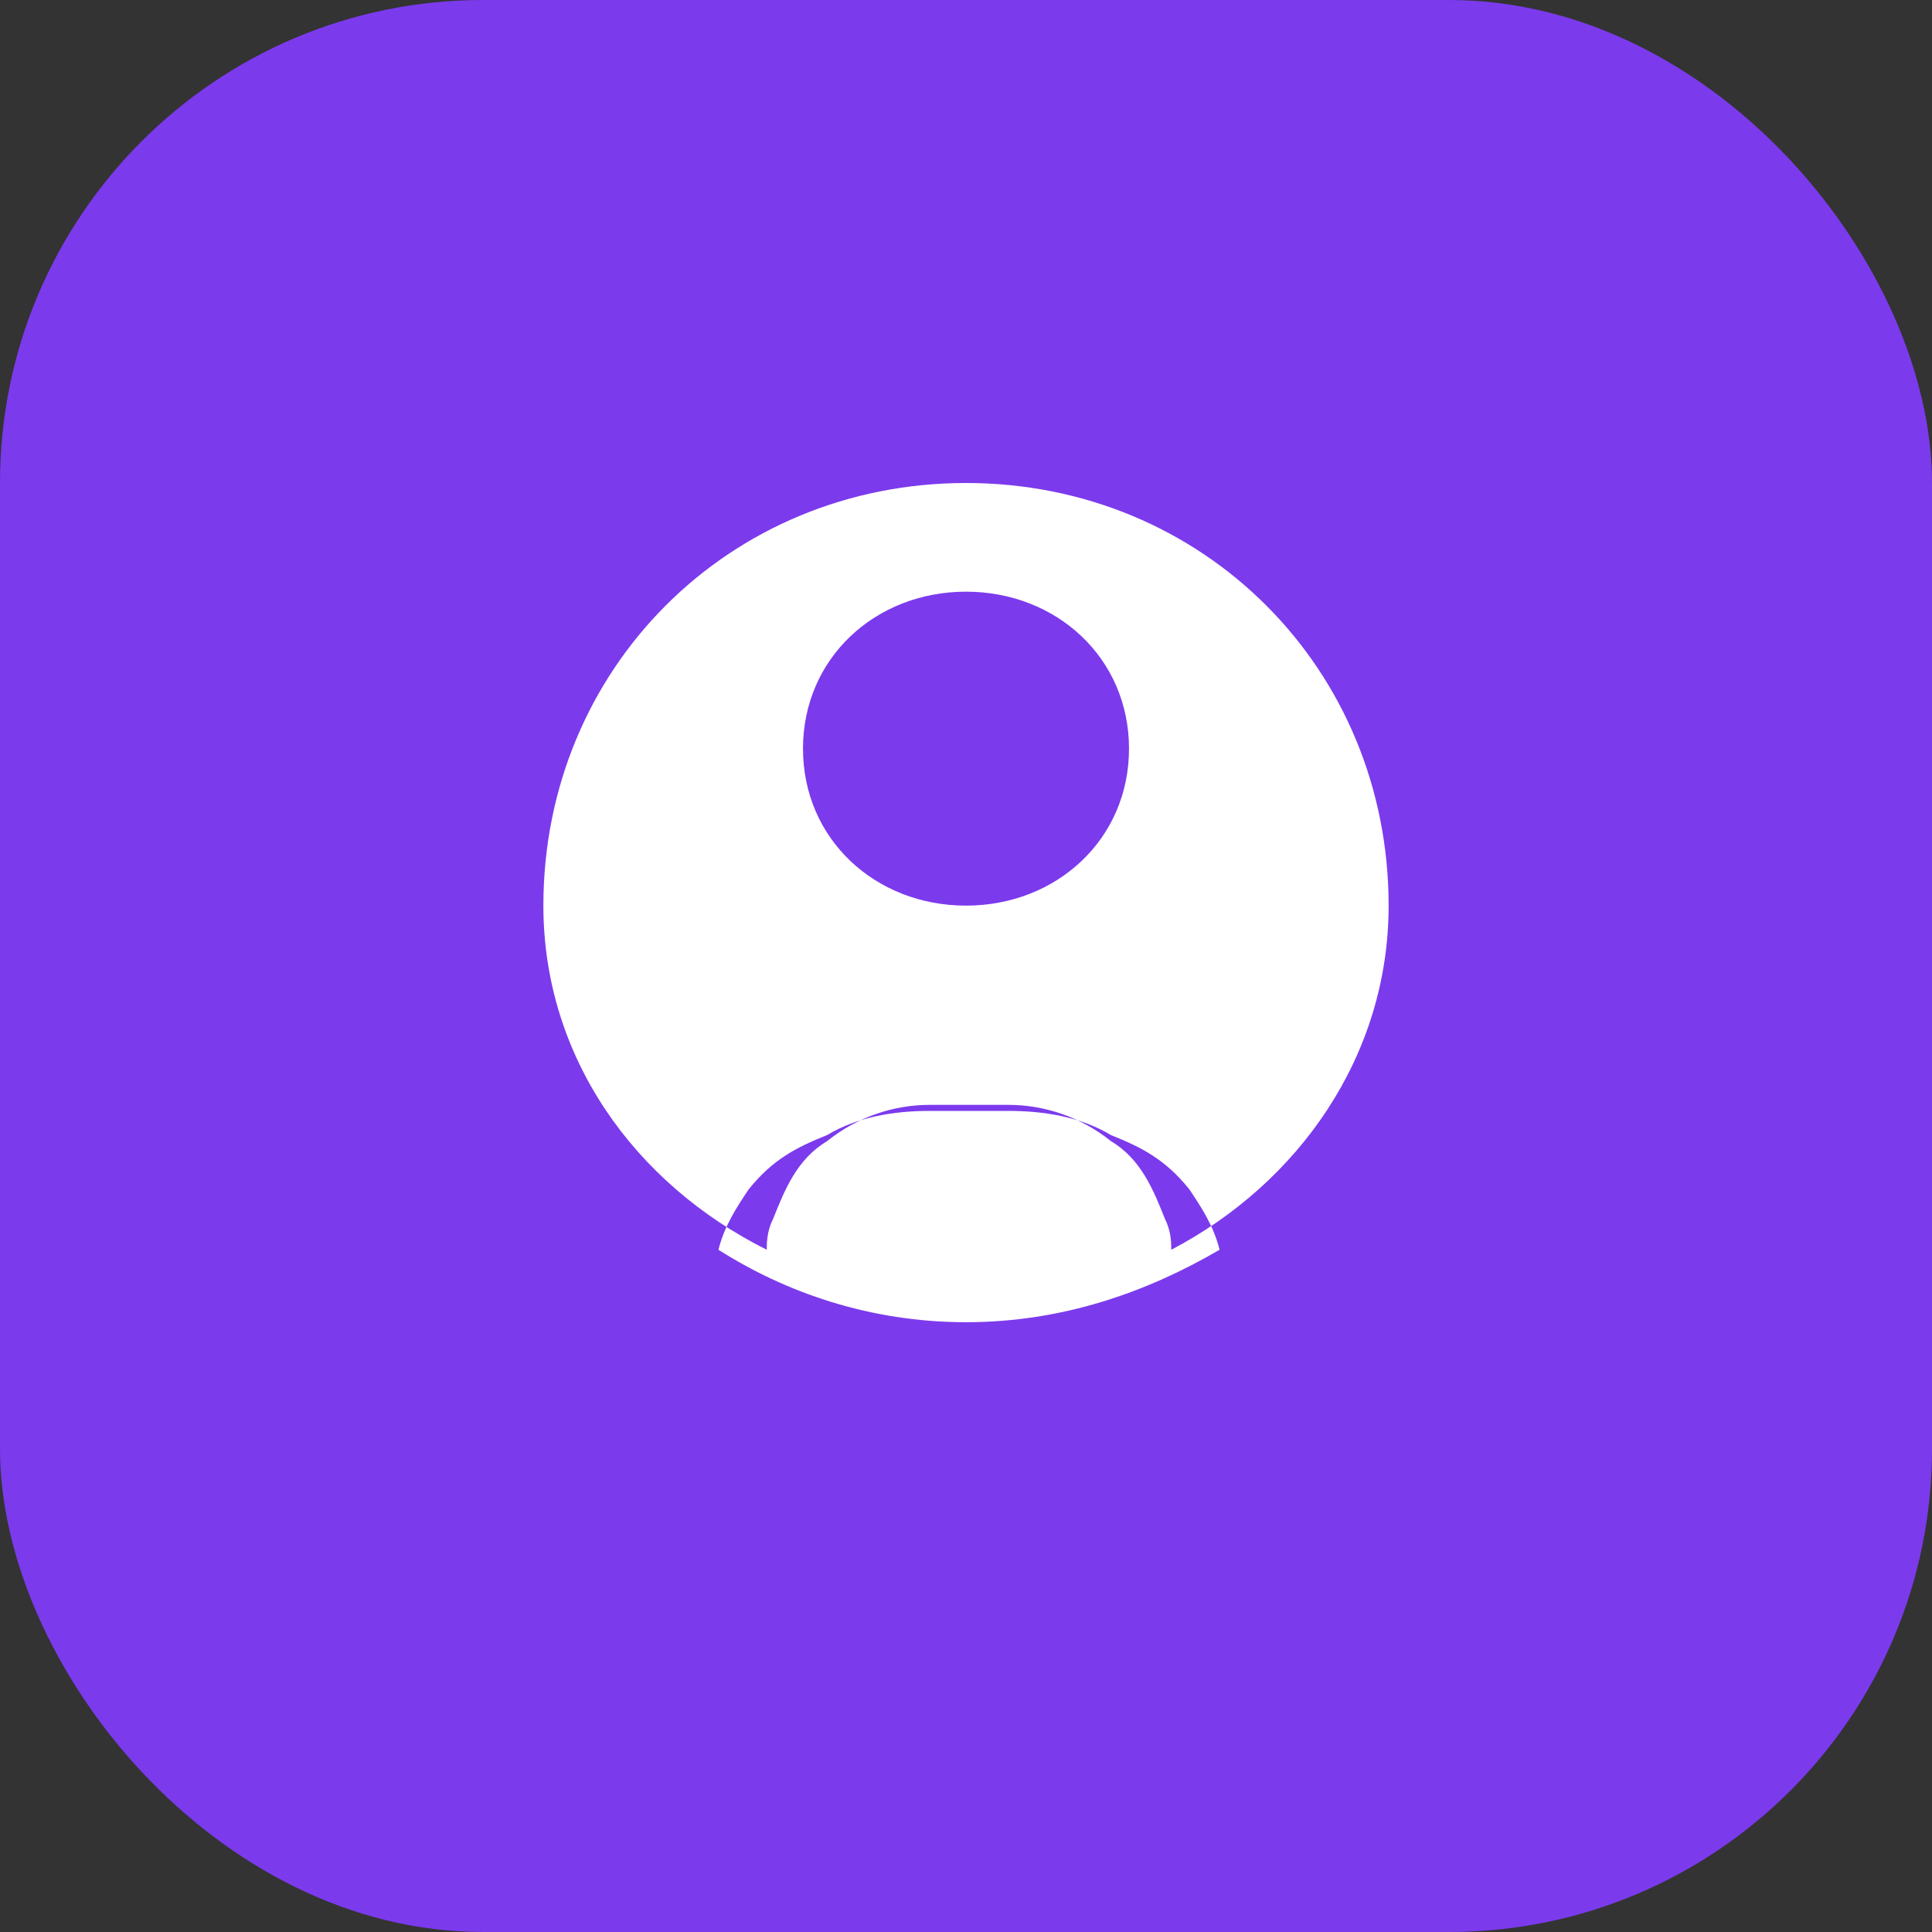 <svg xmlns="http://www.w3.org/2000/svg" width="32" height="32" viewBox="0 0 32 32" fill="none">
  <rect x="0" y="0" width="32" height="32" fill="#333333" stroke="none"/>
  <rect width="32" height="32" rx="8" fill="#7C3AED"/>
  <path d="M16 8C12.074 8 9 11.074 9 15C9 17.5 10.5 19.6 12.7 20.7C12.7 20.6 12.7 20.4 12.8 20.2C13 19.7 13.2 19.2 13.7 18.9C14.2 18.5 14.8 18.3 15.4 18.3H16.7C17.3 18.3 17.9 18.5 18.4 18.9C18.9 19.2 19.1 19.7 19.3 20.2C19.4 20.4 19.4 20.6 19.4 20.7C21.5 19.6 23 17.5 23 15C23 11.074 19.926 8 16 8ZM16 9.8C17.5 9.8 18.7 10.9 18.7 12.4C18.7 13.9 17.5 15 16 15C14.5 15 13.3 13.9 13.3 12.4C13.3 10.9 14.5 9.8 16 9.8ZM16 21.9C14.4 21.9 13 21.4 11.9 20.7C12 20.3 12.2 20 12.4 19.7C12.8 19.2 13.2 19 13.7 18.8C14.2 18.5 14.8 18.4 15.4 18.4H16.7C17.3 18.4 17.9 18.5 18.4 18.8C18.9 19 19.3 19.2 19.7 19.7C19.9 20 20.1 20.3 20.2 20.7C19 21.4 17.6 21.9 16 21.9Z" fill="white"/>
</svg> 